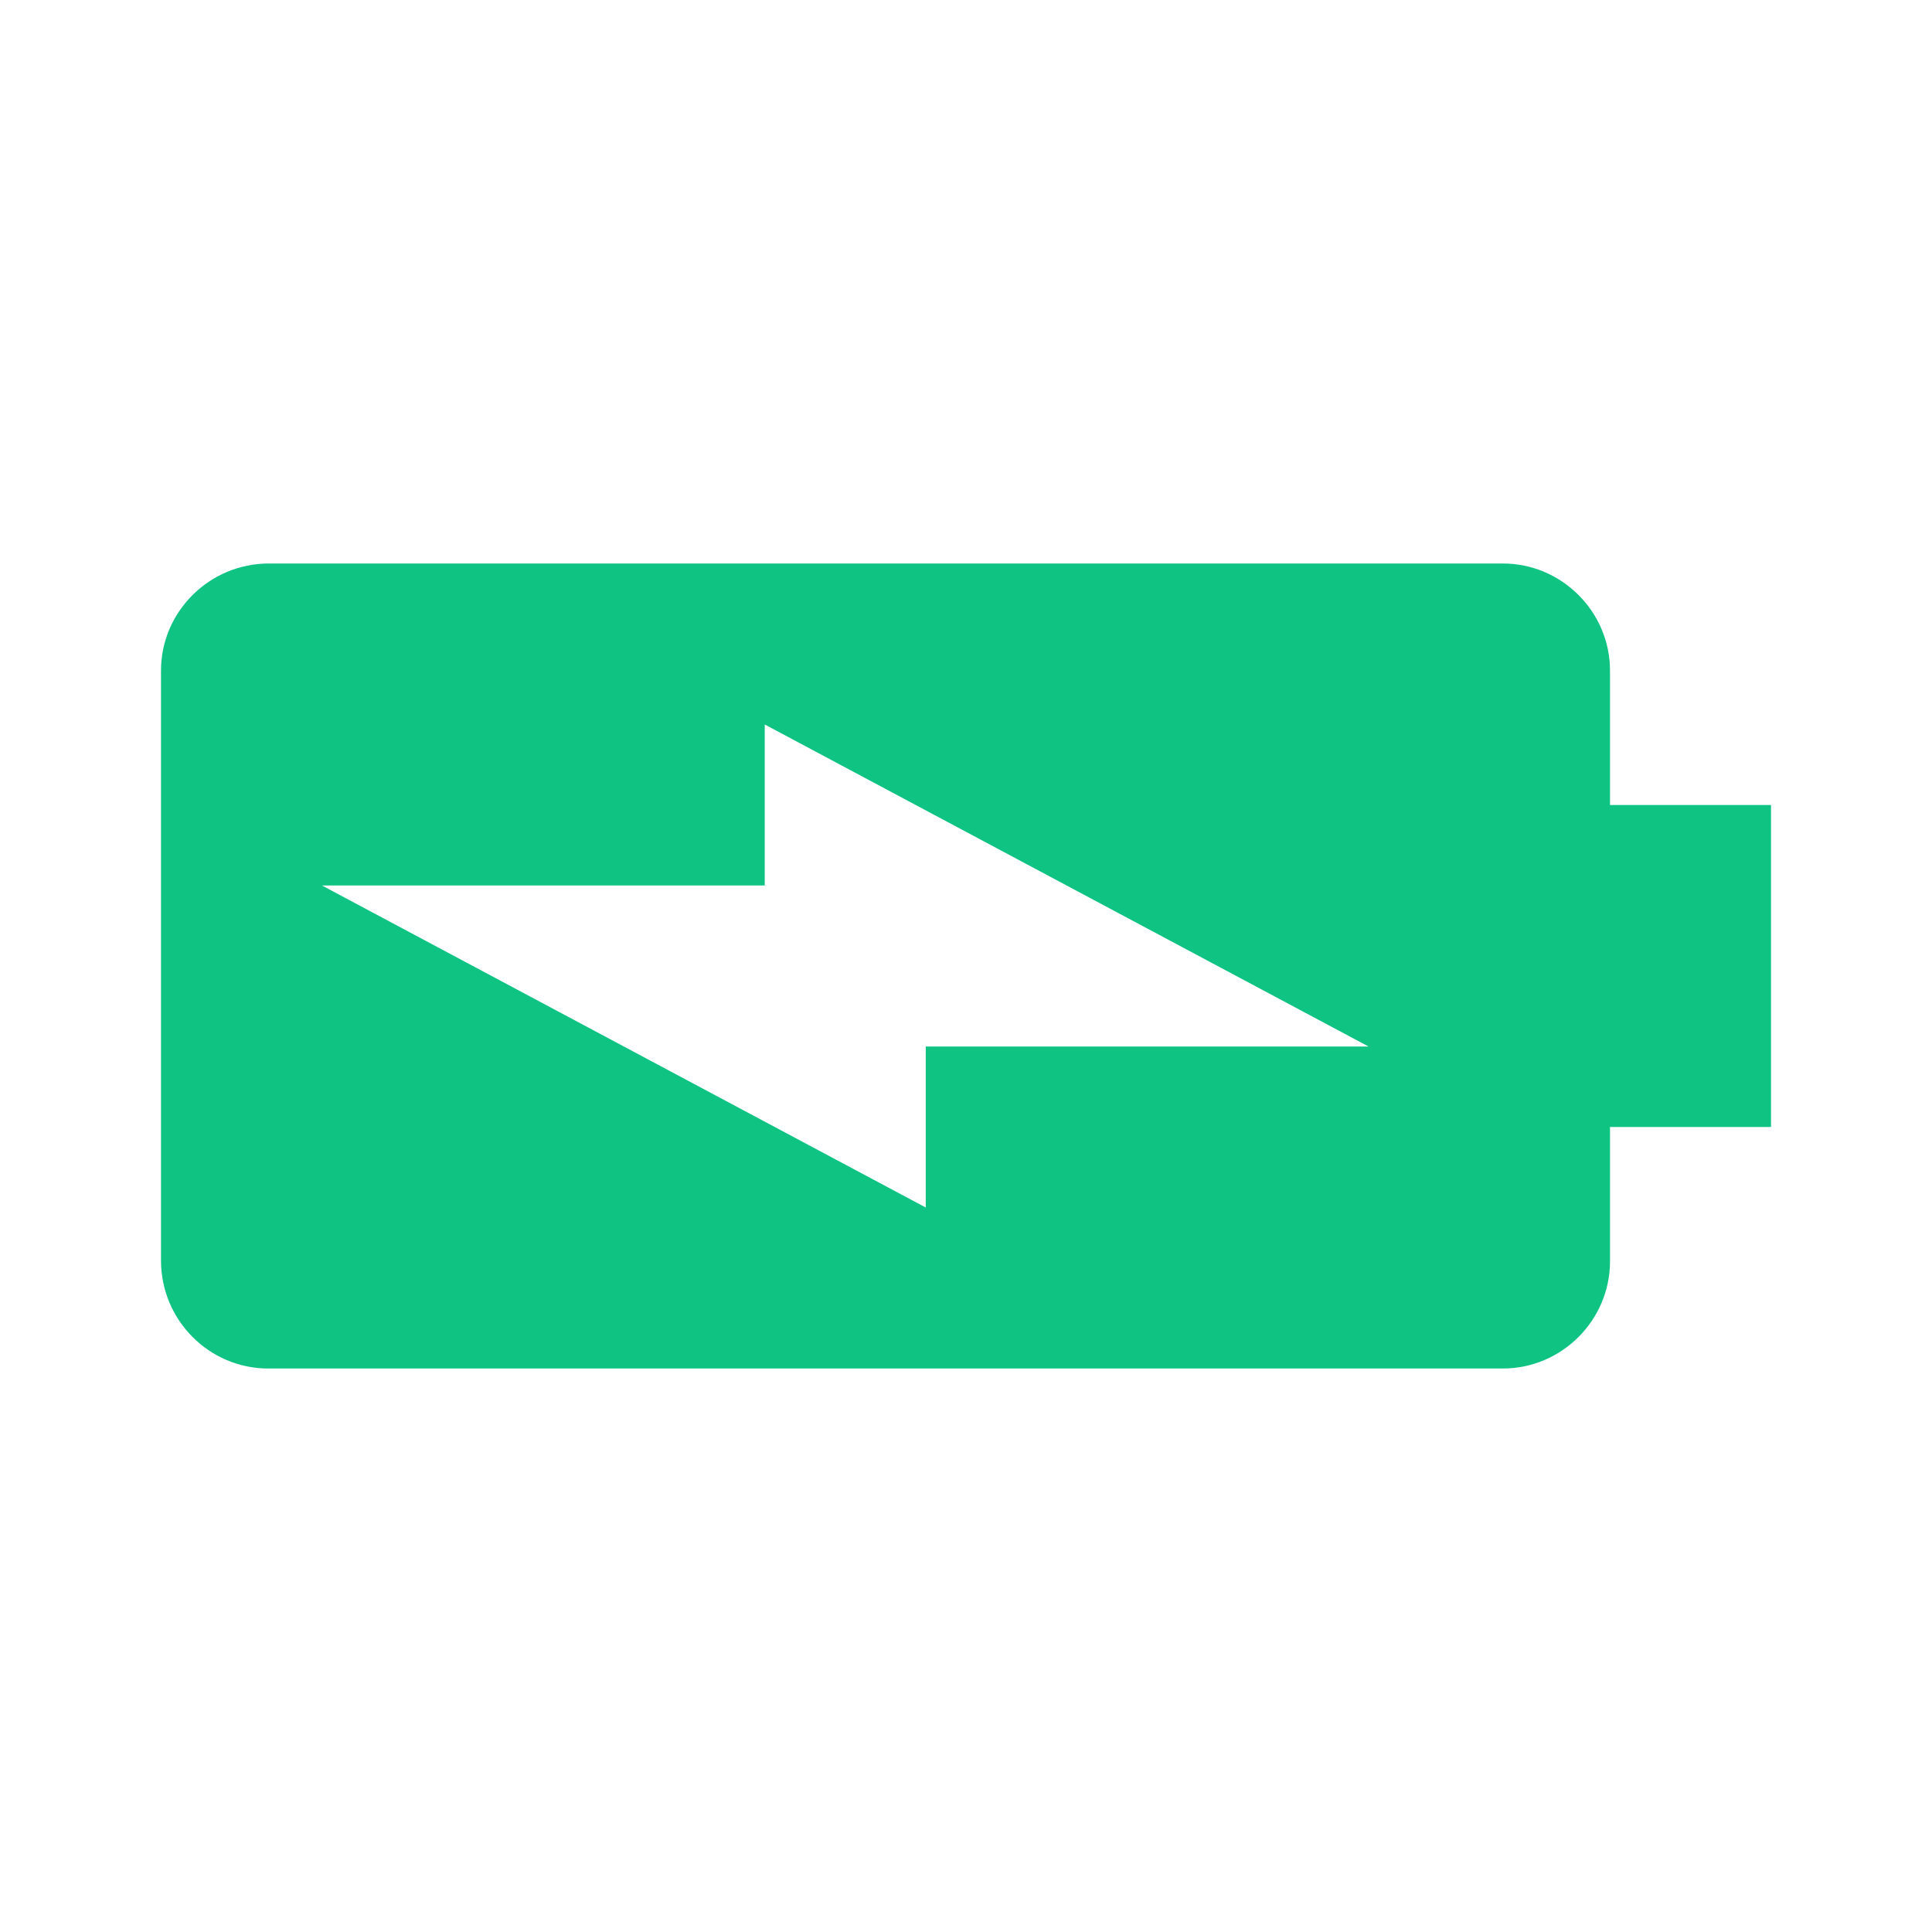 <svg width="24" height="24" viewBox="0 0 24 24" fill="none" xmlns="http://www.w3.org/2000/svg">
<path d="M20 15.67L20 14L22 14L22 10L20 10L20 8.33C20 7.6 19.4 7 18.67 7L3.34 7C2.6 7 2 7.6 2 8.33L2 15.66C2 16.4 2.6 17 3.33 17L18.67 17C19.4 17 20 16.4 20 15.67ZM4 11L9.5 11L9.5 9L17 13L11.5 13L11.5 15L4 11Z" fill="#0FC382"/>
</svg>
